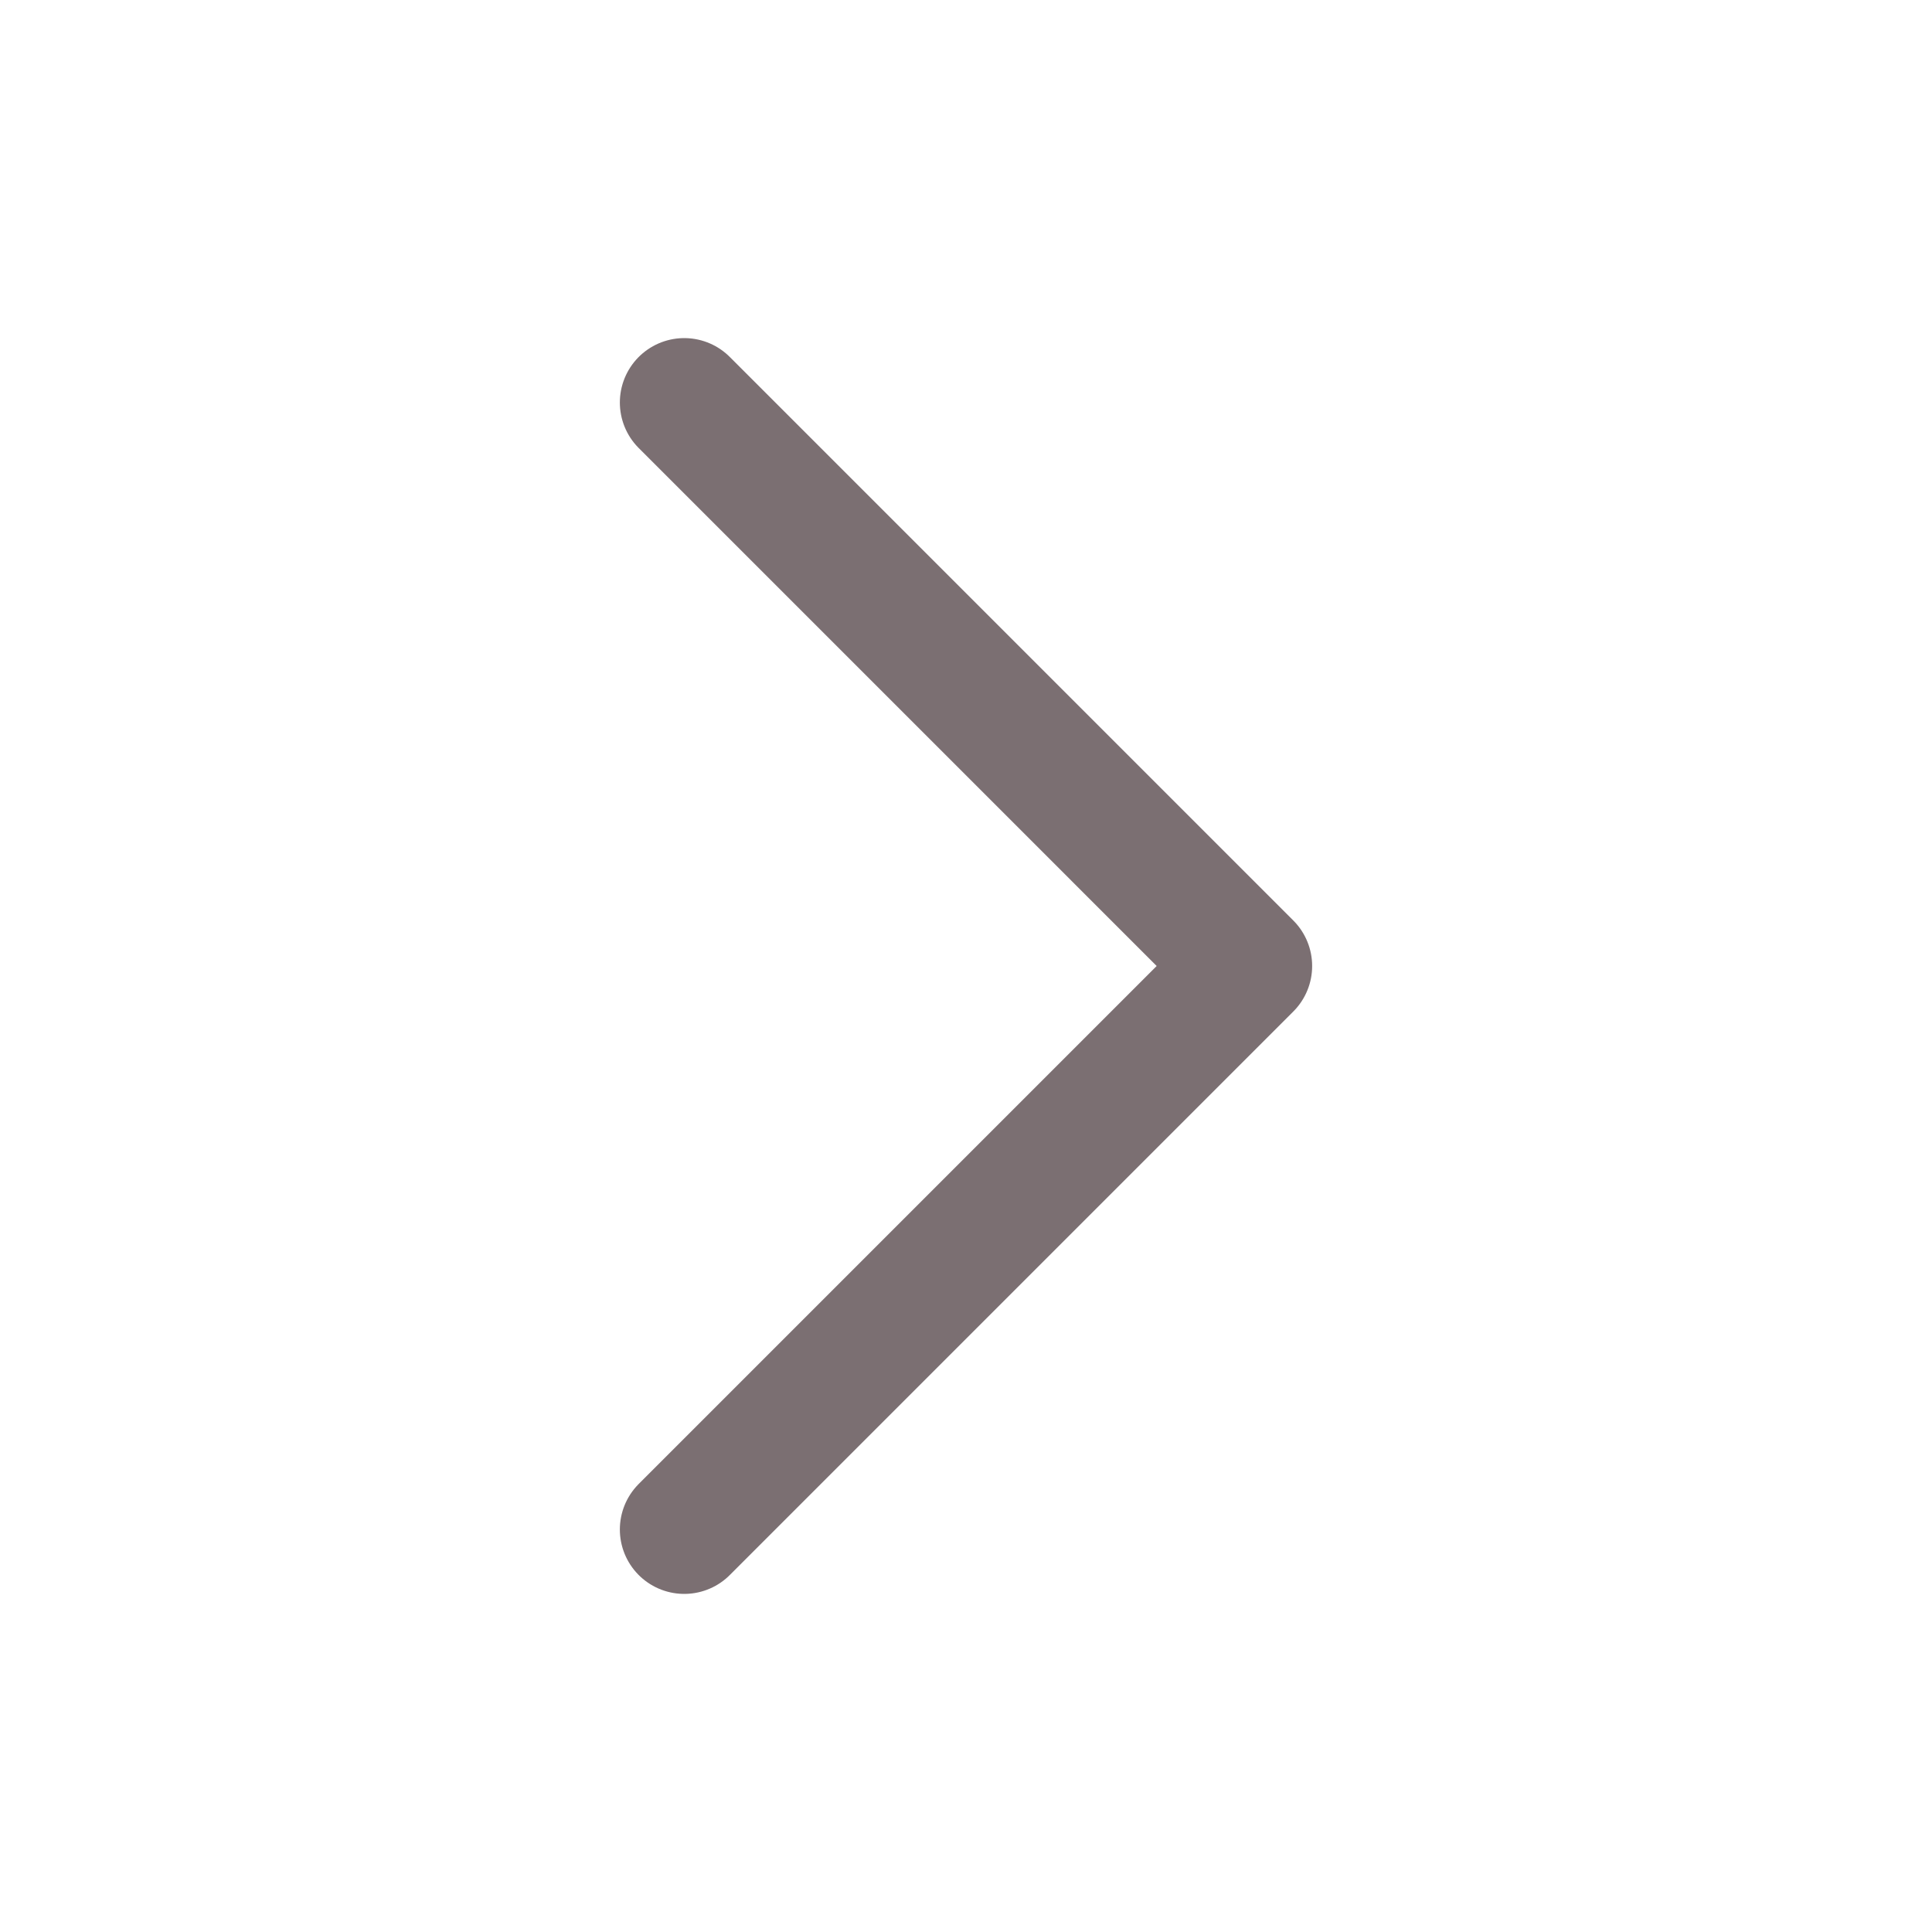 <svg width="22" height="22" viewBox="0 0 18 18" fill="none" xmlns="http://www.w3.org/2000/svg">
<path d="M6.375 3.75L11.625 9L6.375 14.25" stroke="#7B6F72" stroke-width="1.2" stroke-linecap="round" stroke-linejoin="round"/>
</svg>
